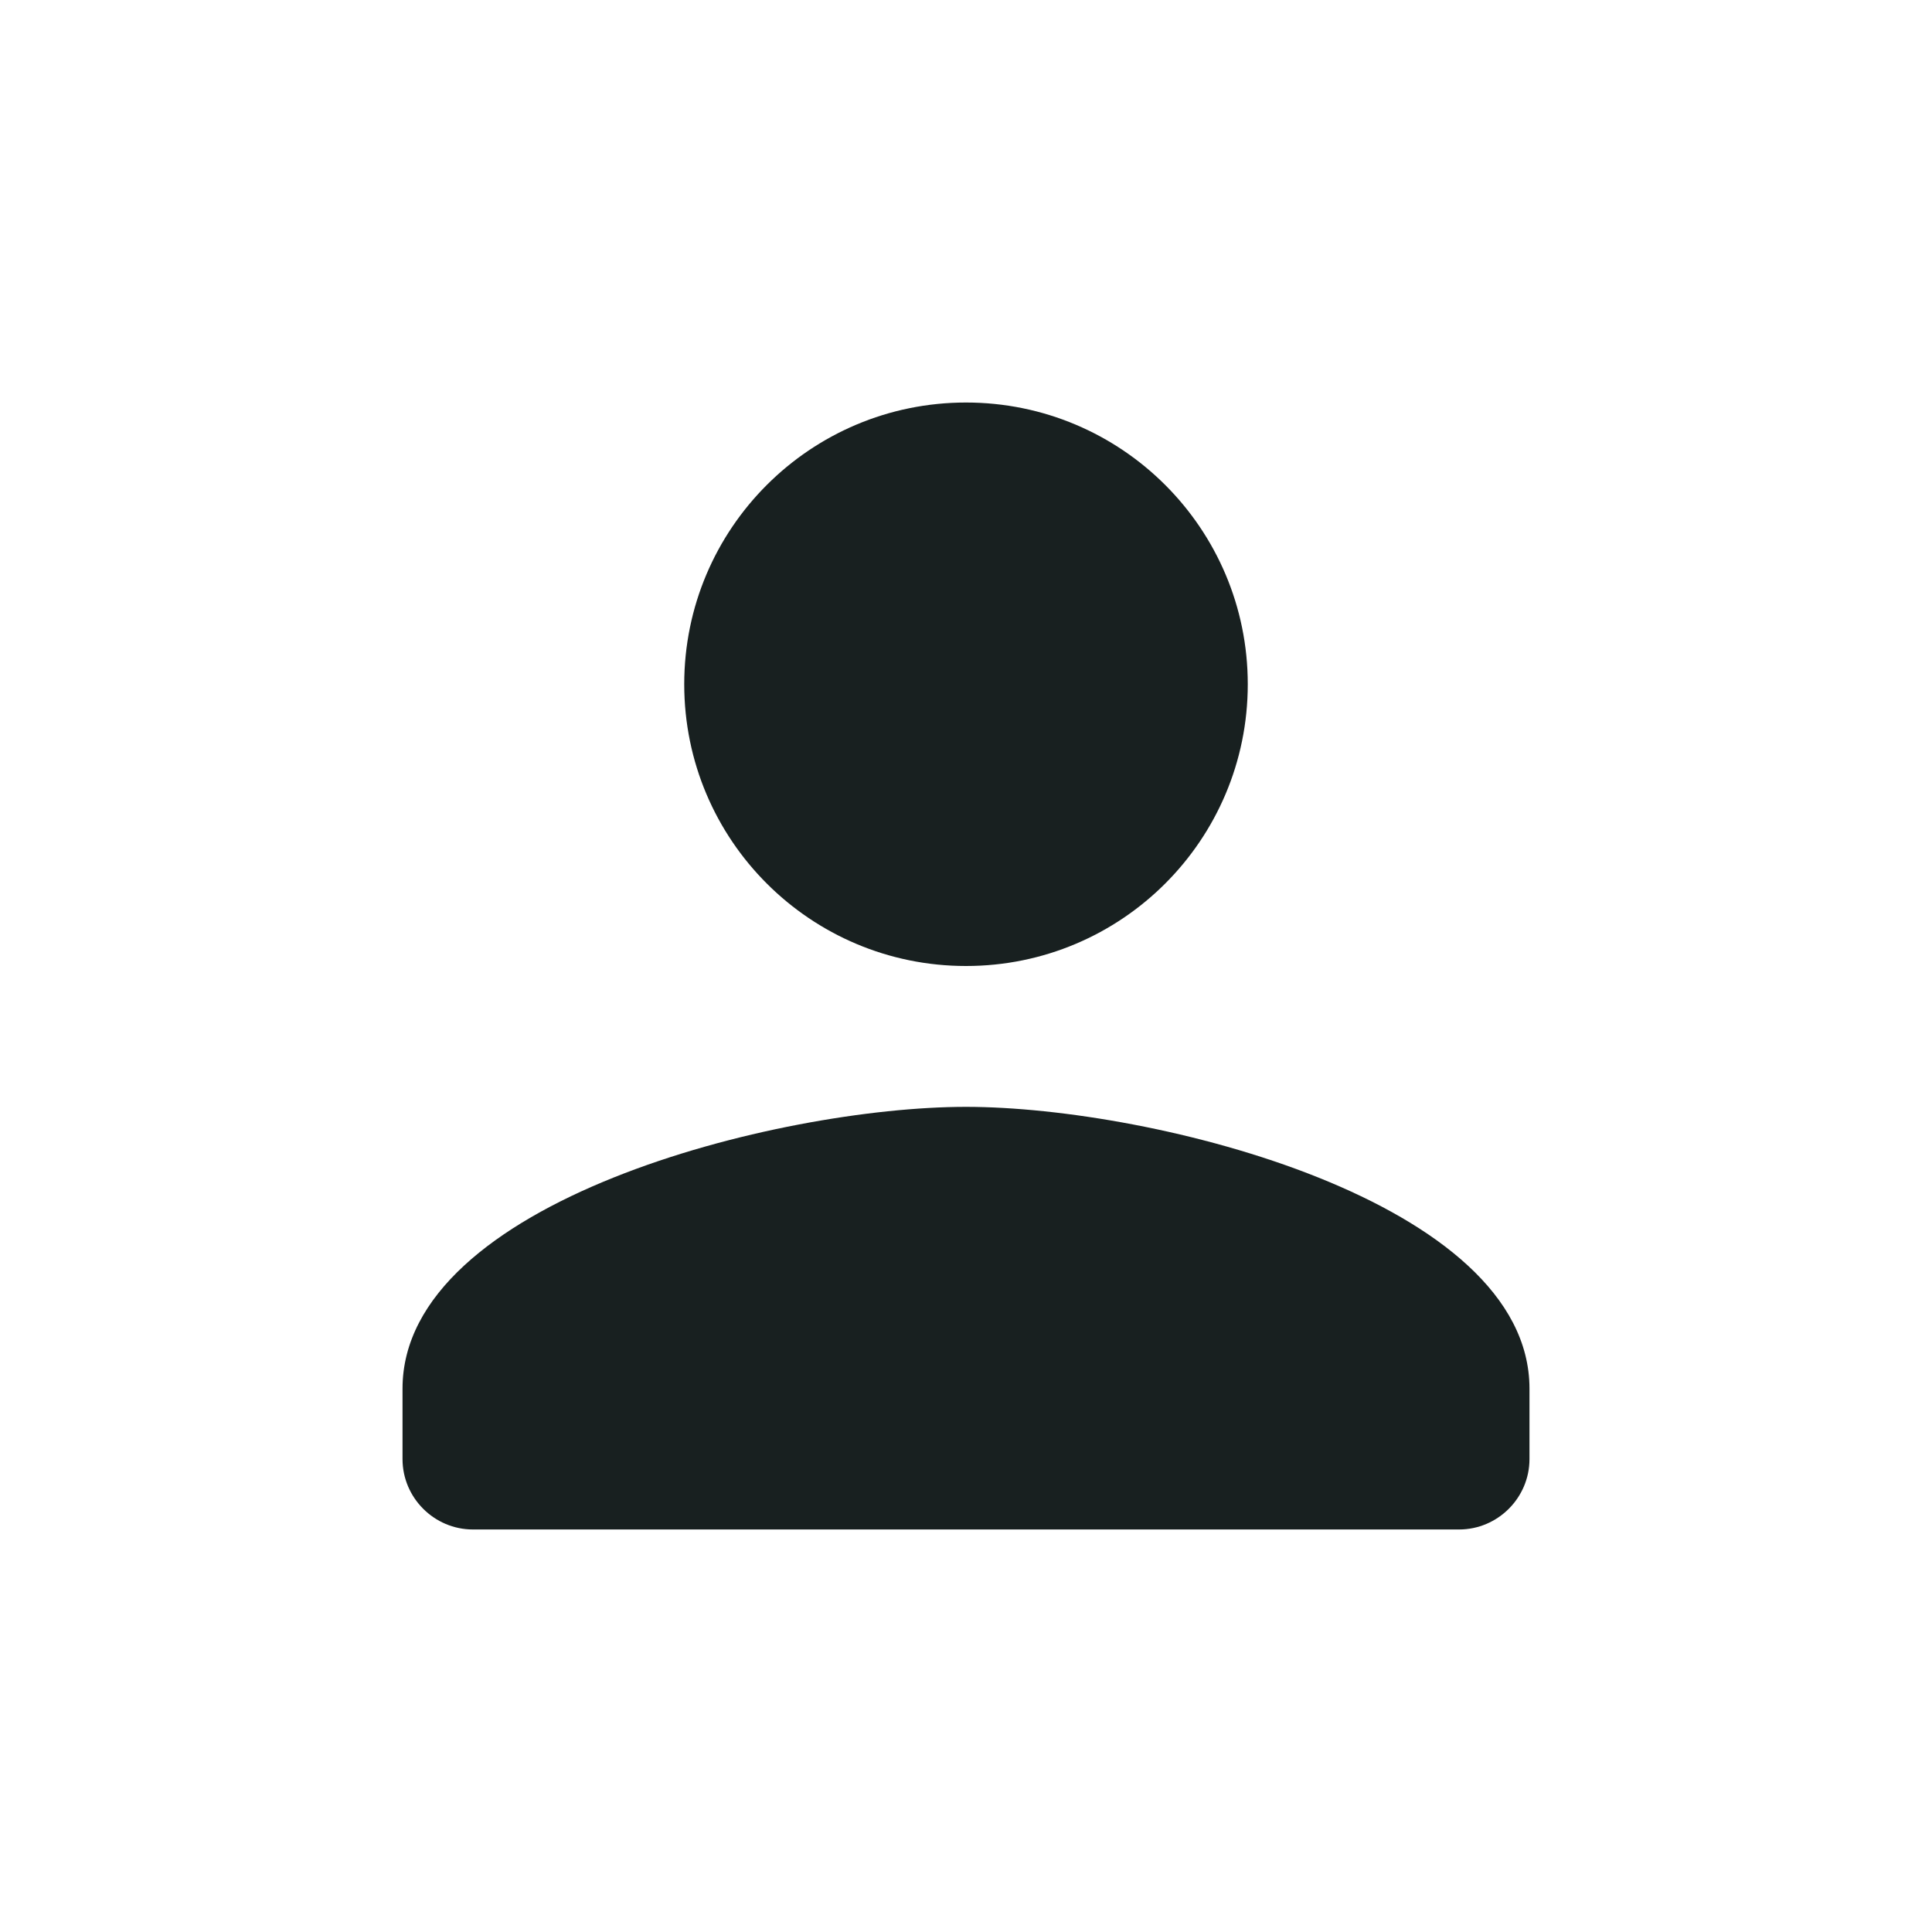<svg width="32" height="32" viewBox="0 0 32 32" fill="none" xmlns="http://www.w3.org/2000/svg">
<path d="M16 16C18.578 16 20.667 13.912 20.667 11.333C20.667 8.755 18.578 6.667 16 6.667C13.422 6.667 11.333 8.755 11.333 11.333C11.333 13.912 13.422 16 16 16ZM16 18.333C12.885 18.333 6.667 19.897 6.667 23V24.167C6.667 24.808 7.192 25.333 7.833 25.333H24.167C24.808 25.333 25.333 24.808 25.333 24.167V23C25.333 19.897 19.115 18.333 16 18.333Z" fill="#182020"/>
</svg>
